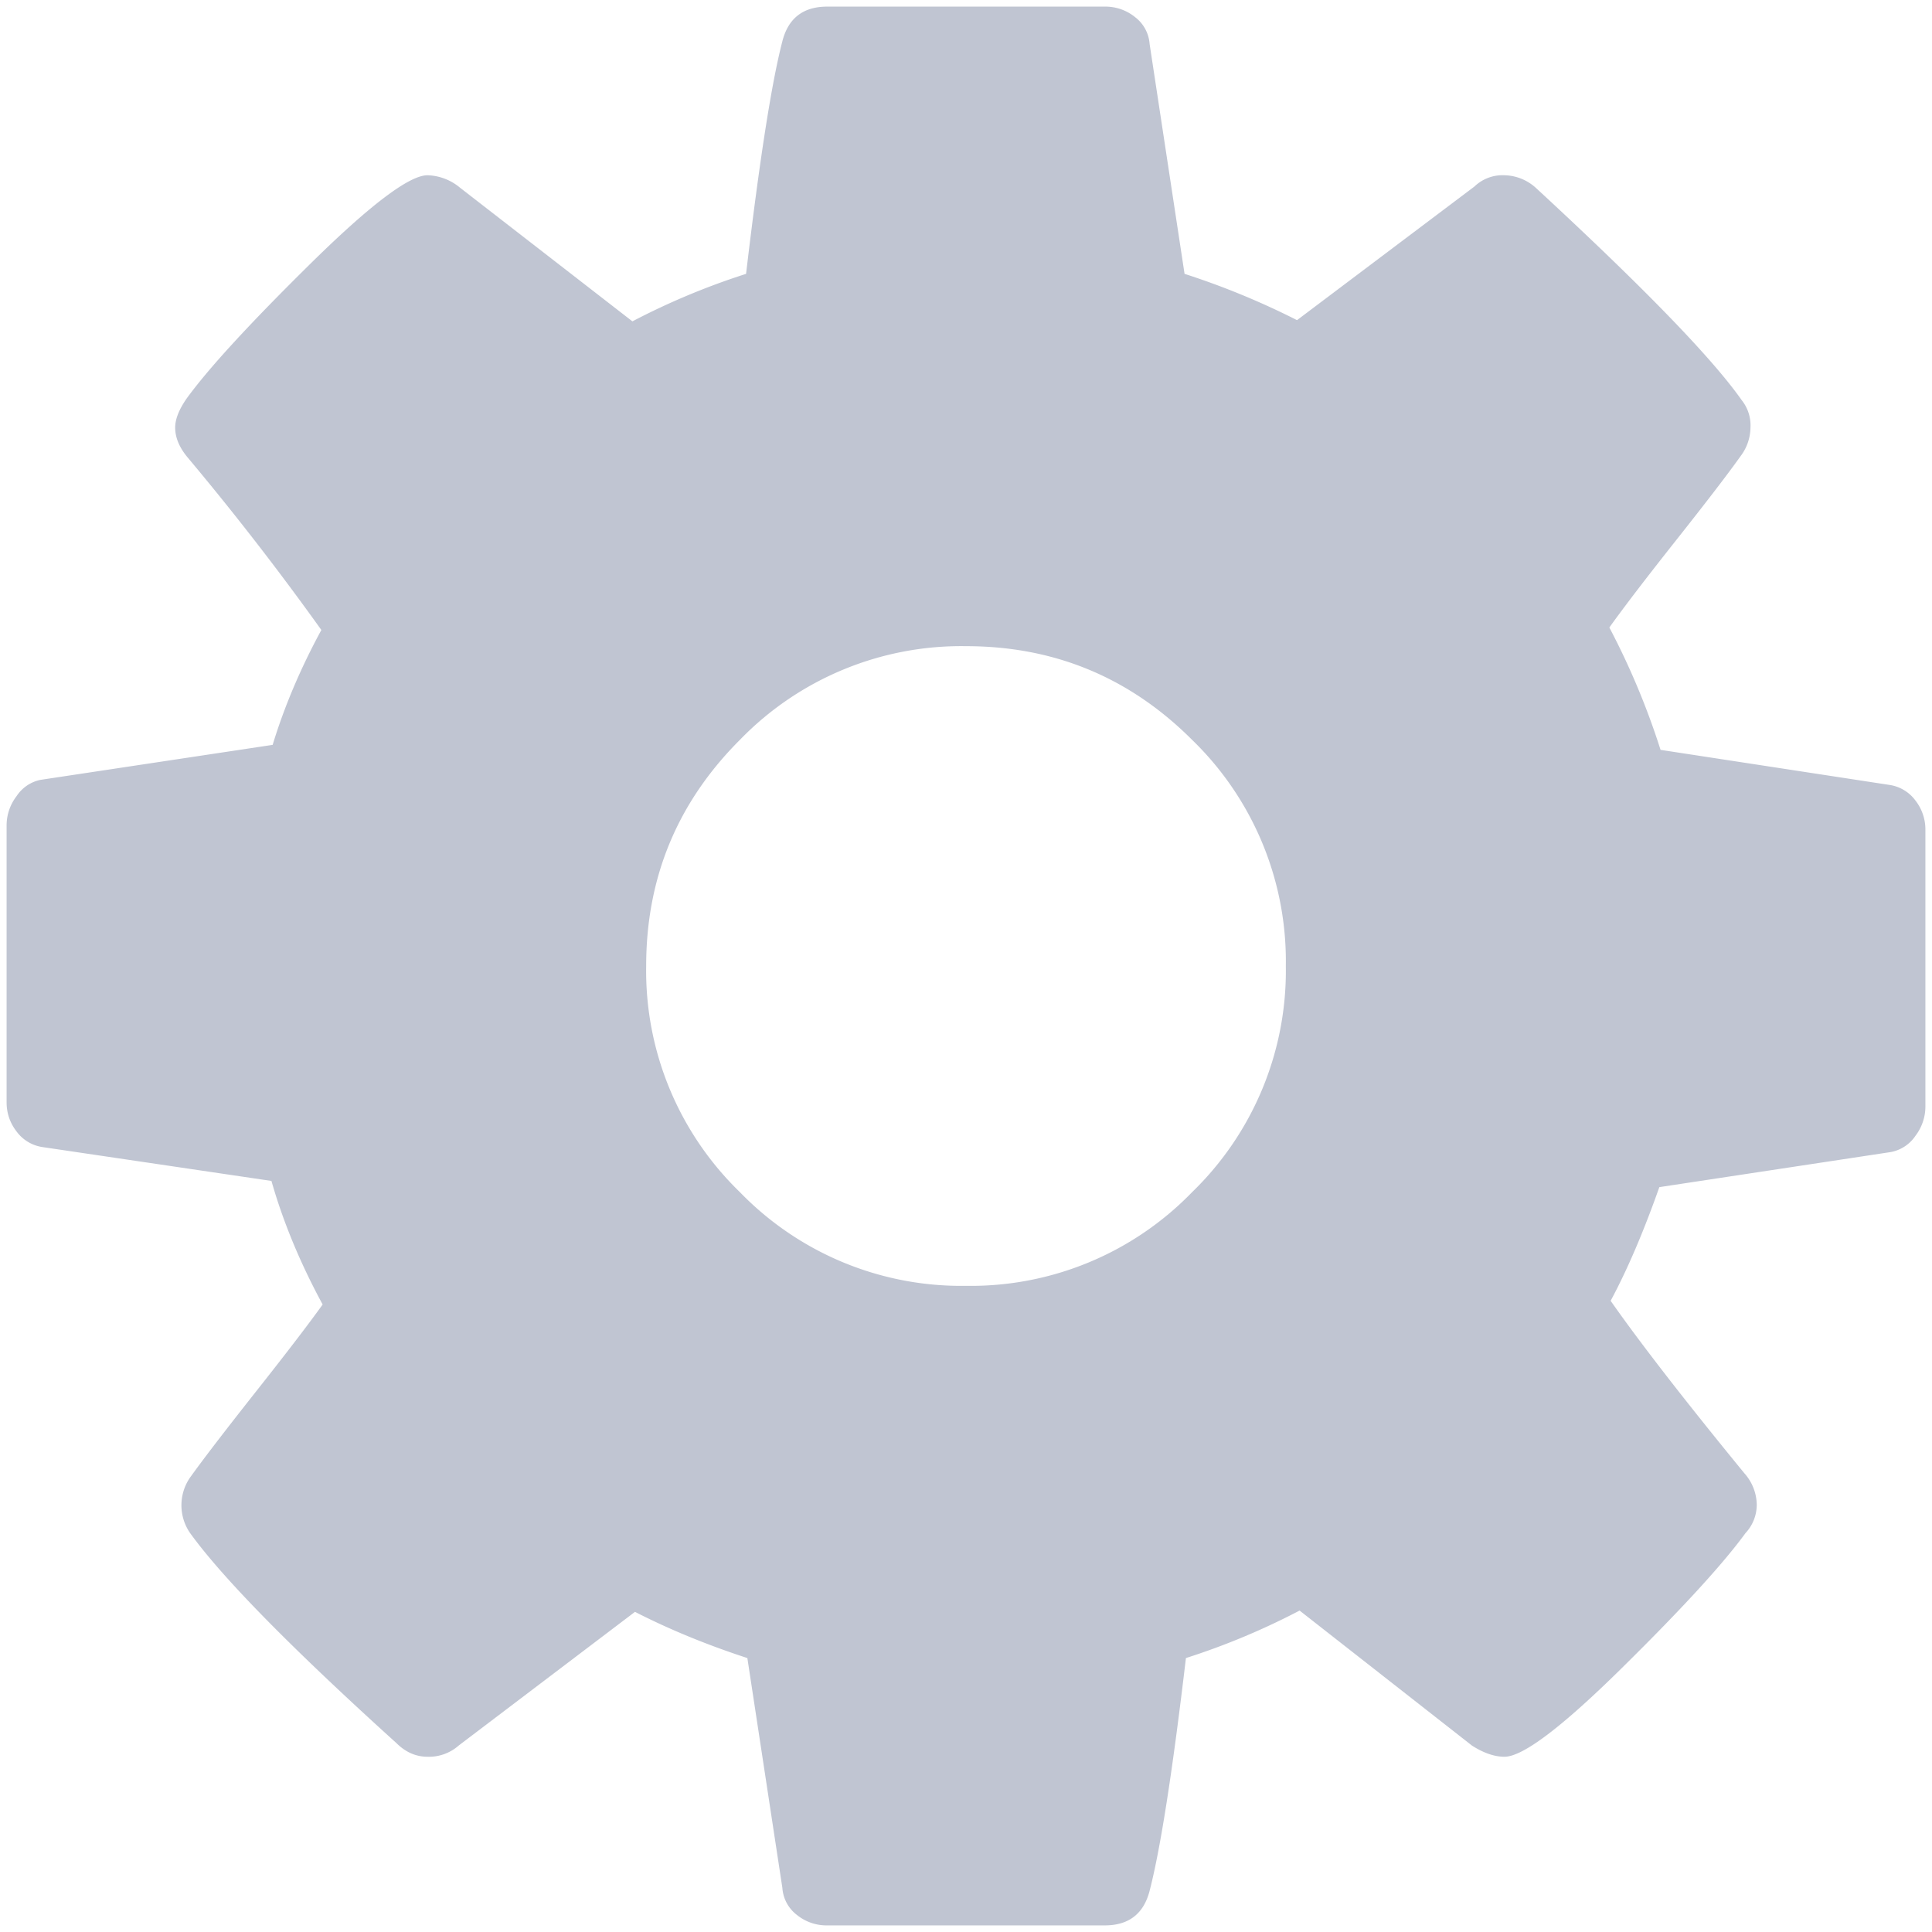 <svg xmlns="http://www.w3.org/2000/svg" width="24" height="24" viewBox="0 0 24 24">
    <path fill="#C0C5D2" fill-rule="evenodd" d="M23.794 9.944a.489.489 0 0 0-.326-.194l-2.84-.435a9.36 9.36 0 0 0-.636-1.52c.186-.26.465-.624.838-1.095.372-.47.636-.814.791-1.032a.598.598 0 0 0 .124-.357.5.5 0 0 0-.109-.34c-.372-.529-1.226-1.408-2.56-2.64a.599.599 0 0 0-.388-.154.504.504 0 0 0-.372.14l-2.204 1.66a9.597 9.597 0 0 0-1.397-.575L14.281.547a.46.46 0 0 0-.179-.333.586.586 0 0 0-.38-.132h-3.445c-.3 0-.486.144-.559.434-.134.517-.284 1.48-.45 2.886a8.882 8.882 0 0 0-1.412.59l-2.141-1.66a.66.66 0 0 0-.404-.155c-.227 0-.716.37-1.466 1.11-.75.74-1.26 1.295-1.529 1.667-.093.135-.14.254-.14.357 0 .125.052.249.156.373a35.332 35.332 0 0 1 1.66 2.142c-.258.475-.46.951-.605 1.427l-2.886.435a.468.468 0 0 0-.295.202.597.597 0 0 0-.124.356v3.445c0 .135.04.256.124.365a.489.489 0 0 0 .326.194l2.84.42c.144.506.356 1.018.636 1.535-.186.259-.466.624-.838 1.094-.372.471-.636.815-.792 1.032a.607.607 0 0 0-.016.714c.404.559 1.258 1.428 2.561 2.607.114.114.244.171.388.171a.559.559 0 0 0 .388-.14l2.189-1.66c.424.217.89.409 1.396.574l.435 2.856a.46.46 0 0 0 .178.333.585.585 0 0 0 .38.132h3.446c.3 0 .486-.145.559-.434.134-.518.284-1.48.45-2.887a8.857 8.857 0 0 0 1.412-.59l2.141 1.677c.145.093.28.139.404.139.227 0 .713-.367 1.458-1.102.745-.734 1.257-1.293 1.536-1.676a.517.517 0 0 0 .14-.357.599.599 0 0 0-.155-.388c-.745-.91-1.298-1.624-1.66-2.141.206-.383.408-.854.605-1.412l2.87-.435a.473.473 0 0 0 .311-.202.6.6 0 0 0 .124-.357v-3.445a.584.584 0 0 0-.124-.364zm-8.985 4.865A3.827 3.827 0 0 1 12 15.973a3.828 3.828 0 0 1-2.809-1.164A3.827 3.827 0 0 1 8.027 12c0-1.097.388-2.033 1.164-2.809A3.828 3.828 0 0 1 12 8.027c1.097 0 2.033.388 2.809 1.164A3.828 3.828 0 0 1 15.973 12a3.827 3.827 0 0 1-1.164 2.809z"/>
</svg>

